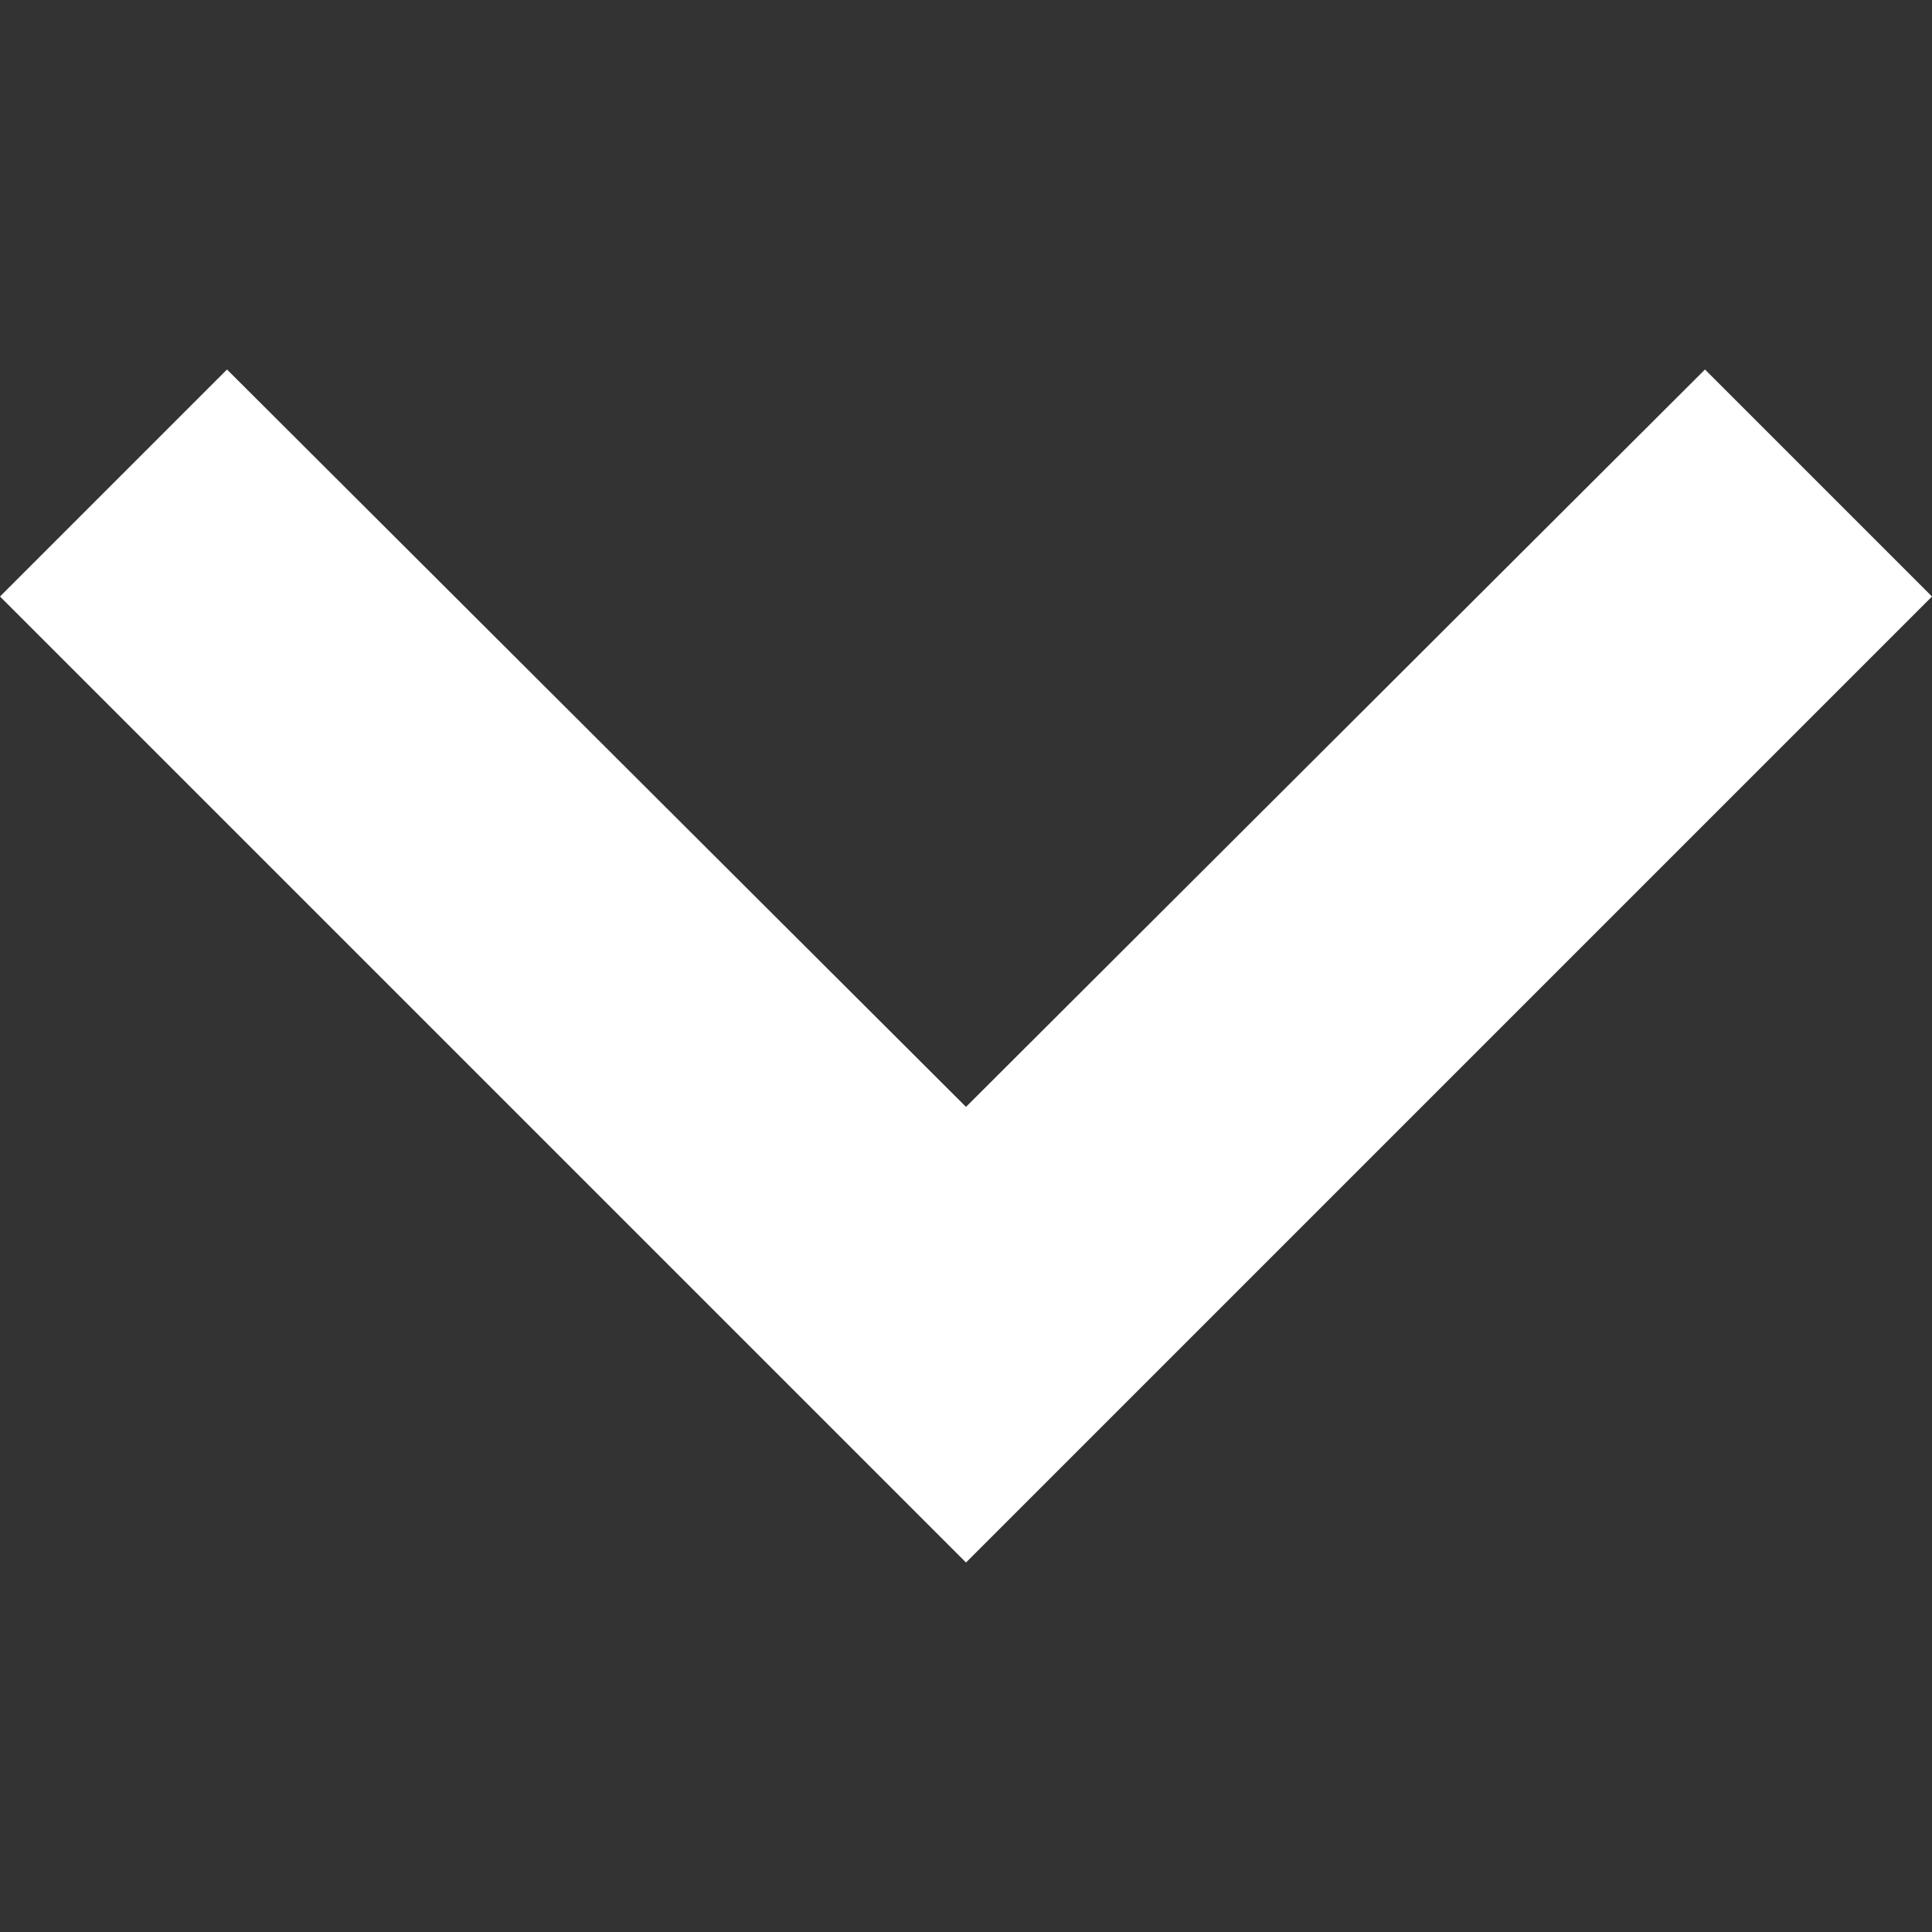<?xml version="1.0" encoding="UTF-8" standalone="no"?>
<svg
   xmlns:dc="http://purl.org/dc/elements/1.1/"
   xmlns:cc="http://creativecommons.org/ns#"
   xmlns:rdf="http://www.w3.org/1999/02/22-rdf-syntax-ns#"
   xmlns:svg="http://www.w3.org/2000/svg"
   xmlns="http://www.w3.org/2000/svg"
   xmlns:sodipodi="http://sodipodi.sourceforge.net/DTD/sodipodi-0.dtd"
   xmlns:inkscape="http://www.inkscape.org/namespaces/inkscape"
   fill="#FFFFFF"
   height="24"
   viewBox="0 0 24 24"
   width="24"
   version="1.1"
   id="svg126"
   sodipodi:docname="menu_down.svg"
   inkscape:version="0.92.2 5c3e80d, 2017-08-06">
  <rect x="0" y="0" width="24" height="24" fill="#333333" stroke="none"/>
  <defs
     id="defs130" />
  <sodipodi:namedview
     pagecolor="#0008ff"
     bordercolor="#666666"
     borderopacity="1"
     objecttolerance="10"
     gridtolerance="10"
     guidetolerance="10"
     inkscape:pageopacity="0"
     inkscape:pageshadow="2"
     inkscape:window-width="2129"
     inkscape:window-height="1354"
     id="namedview128"
     showgrid="false"
     inkscape:zoom="9.8333333"
     inkscape:cx="-17.745763"
     inkscape:cy="12"
     inkscape:window-x="511"
     inkscape:window-y="161"
     inkscape:window-maximized="0"
     inkscape:current-layer="svg126" />
  <path
     d="M 2.82,4.59 0,7.41 12,19.41 24,7.41 21.18,4.59 12,13.75 Z"
     id="path122"
     inkscape:connector-curvature="0"
     style="stroke-width:1" />
  <path
     d="M0 0h24v24H0z"
     fill="none"
     id="path124" />
</svg>
